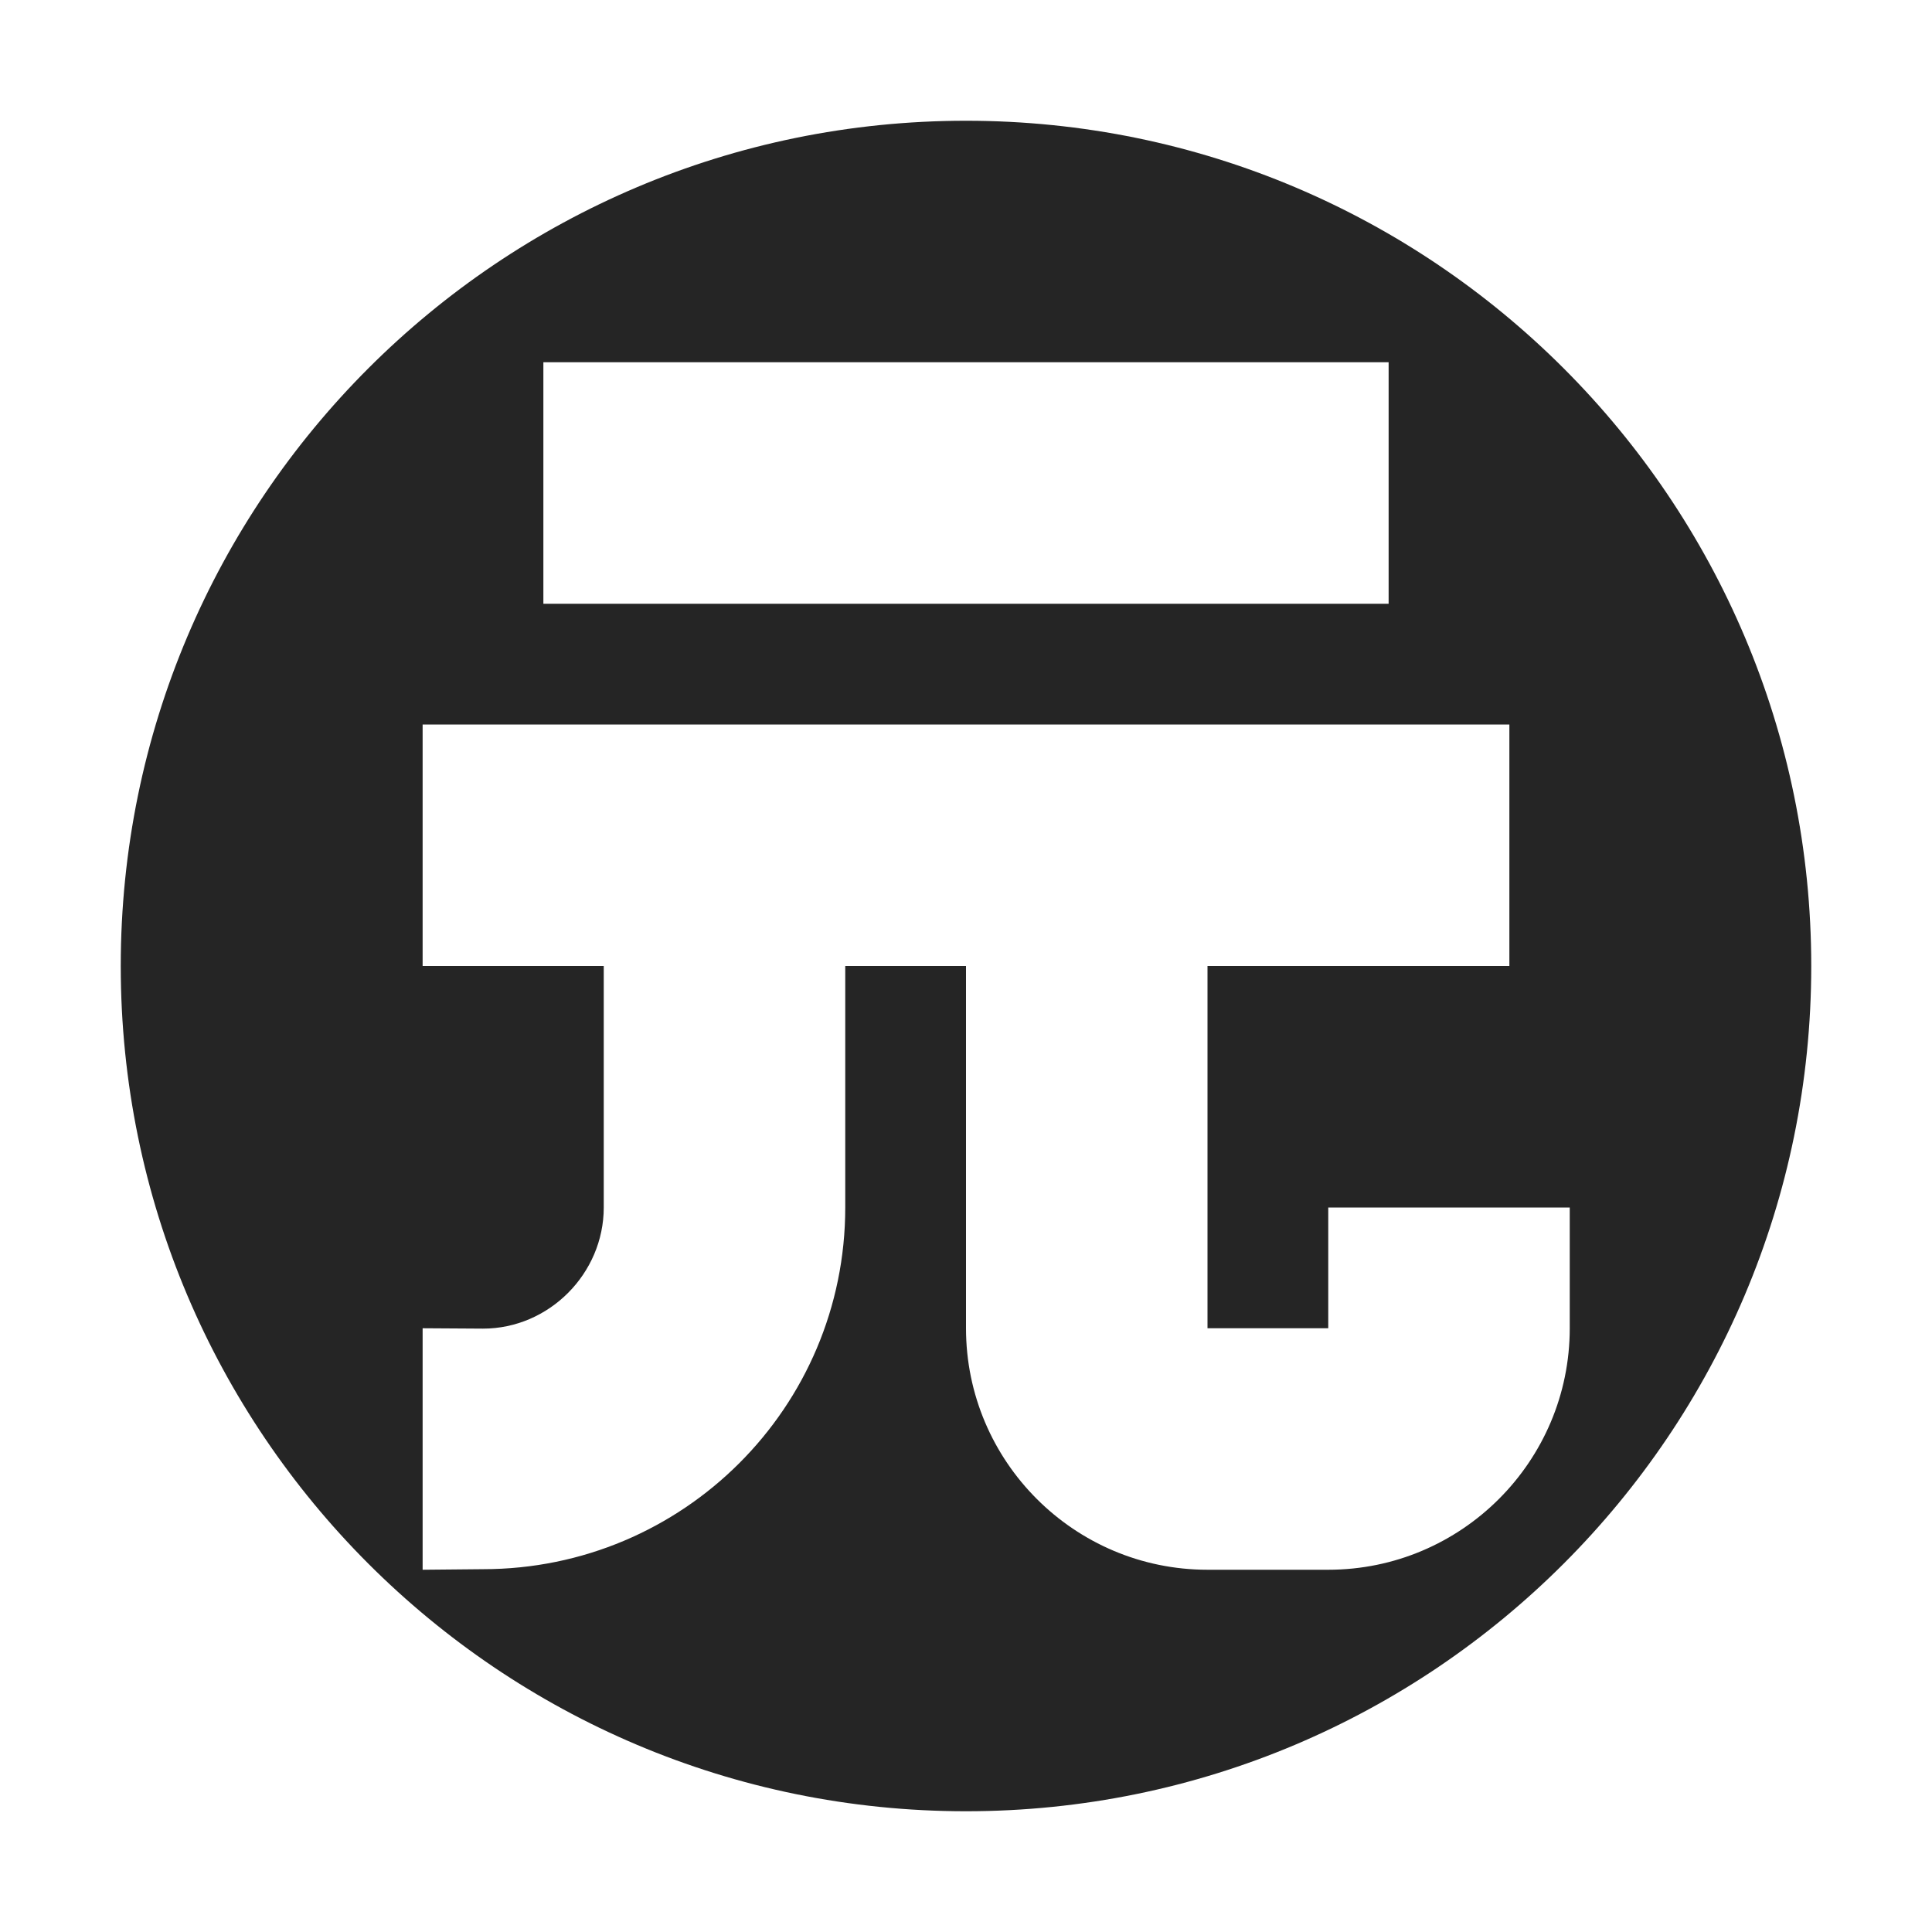 <?xml version="1.0" encoding="UTF-8"?>
<!DOCTYPE svg PUBLIC "-//W3C//DTD SVG 1.1//EN" "http://www.w3.org/Graphics/SVG/1.1/DTD/svg11.dtd">
<svg xmlns="http://www.w3.org/2000/svg" xml:space="preserve" width="1024px" height="1024px" shape-rendering="geometricPrecision" text-rendering="geometricPrecision" image-rendering="optimizeQuality" fill-rule="nonzero" clip-rule="evenodd" viewBox="0 0 10240 10240" xmlns:xlink="http://www.w3.org/1999/xlink">
	<title>currency_yuan icon</title>
	<desc>currency_yuan icon from the IconExperience.com O-Collection. Copyright by INCORS GmbH (www.incors.com).</desc>
	<path id="curve0" fill="#252525" d="M5120 640c2474,0 4480,2006 4480,4480 0,2474 -2006,4480 -4480,4480 -2474,0 -4480,-2006 -4480,-4480 0,-2474 2006,-4480 4480,-4480zm-2880 3200l0 1280 960 0 0 1280c0,350 -290,642 -640,642l-320 -2 0 1280 320 -3c1060,0 1920,-857 1920,-1917l0 -1280 640 0 0 1920c0,706 574,1280 1280,1280l640 0c706,0 1280,-574 1280,-1280l0 -640 -1280 0 0 640c0,0 0,0 0,0l0 0 0 0c0,0 0,0 0,0l-640 0c0,0 0,0 0,0l0 0 0 0c0,0 0,0 0,0l0 -1920 1600 0 0 -1280 -5760 0zm4160 3200l0 0 0 0 0 0 0 0zm0 0c0,0 0,0 0,0 0,0 0,0 0,0zm640 0l0 0 0 0 0 0 0 0zm0 0c0,0 0,0 0,0 0,0 0,0 0,0zm-4160 -5120l0 1280 4480 0 0 -1280 -4480 0z"/>
</svg>
